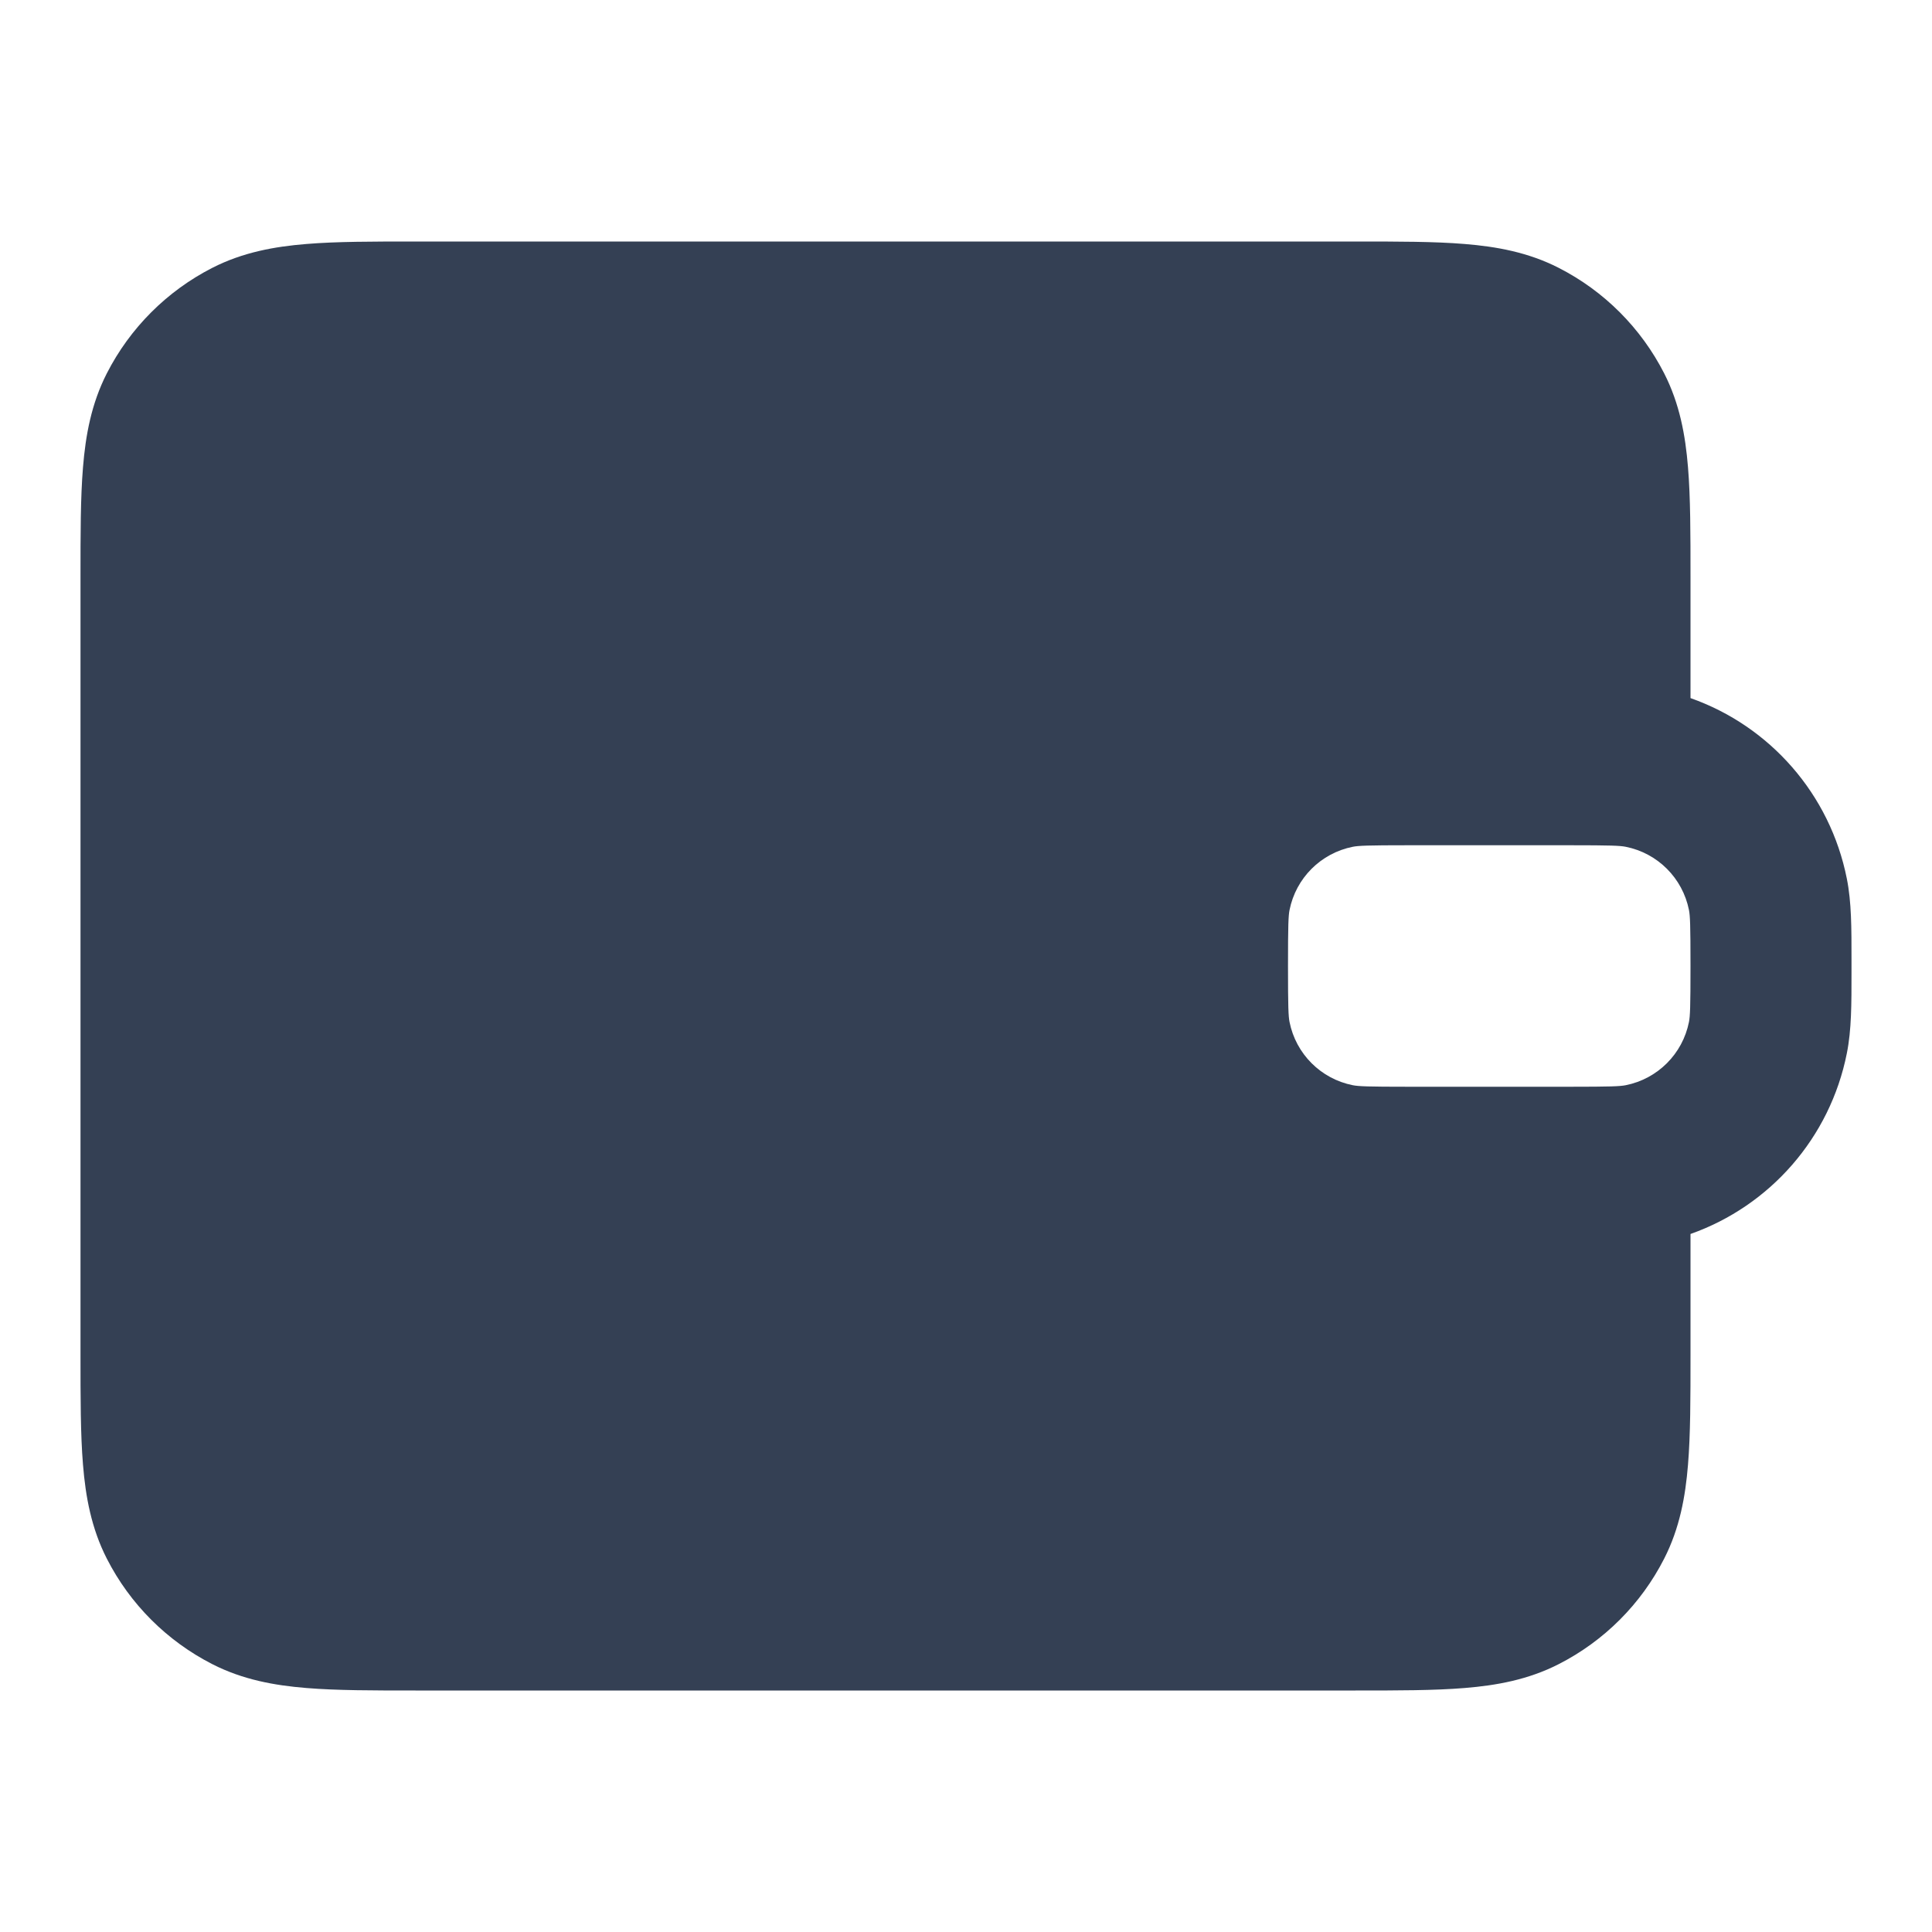 <svg width="24" height="24" viewBox="0 0 24 24" fill="none" xmlns="http://www.w3.org/2000/svg">
<path fill-rule="evenodd" clip-rule="evenodd" d="M16.838 3L5.161 3C4.634 3 4.18 3 3.805 3.031C3.41 3.063 3.016 3.134 2.638 3.327C2.074 3.615 1.615 4.074 1.327 4.638C1.134 5.016 1.063 5.41 1.031 5.805C1 6.18 1 6.634 1 7.161V16.838C1 17.366 1 17.82 1.031 18.195C1.063 18.59 1.134 18.984 1.327 19.362C1.615 19.927 2.074 20.385 2.638 20.673C3.016 20.866 3.41 20.937 3.805 20.969C4.18 21 4.634 21 5.161 21L16.839 21C17.366 21 17.82 21 18.195 20.969C18.59 20.937 18.984 20.866 19.362 20.673C19.927 20.385 20.385 19.927 20.673 19.362C20.866 18.984 20.937 18.59 20.969 18.195C21 17.82 21 17.366 21 16.839V15.329C21.988 14.98 22.734 14.133 22.942 13.085C23.001 12.793 23 12.465 23 12.084L23 12L23 11.916C23 11.536 23.001 11.208 22.942 10.915C22.734 9.867 21.988 9.02 21 8.672V7.161C21 6.634 21 6.18 20.969 5.805C20.937 5.41 20.866 5.016 20.673 4.638C20.385 4.074 19.927 3.615 19.362 3.327C18.984 3.134 18.59 3.063 18.195 3.031C17.82 3 17.366 3 16.838 3ZM16.805 10.519C16.877 10.505 16.987 10.5 17.5 10.5L19.5 10.5C20.013 10.5 20.123 10.505 20.195 10.519C20.592 10.598 20.902 10.908 20.981 11.305C20.995 11.377 21 11.488 21 12C21 12.513 20.995 12.623 20.981 12.695C20.902 13.092 20.592 13.402 20.195 13.481C20.123 13.495 20.013 13.5 19.5 13.5H17.5C16.987 13.5 16.877 13.495 16.805 13.481C16.408 13.402 16.098 13.092 16.019 12.695C16.005 12.623 16 12.513 16 12C16 11.488 16.005 11.377 16.019 11.305C16.098 10.908 16.408 10.598 16.805 10.519Z" fill="#344054"/>
</svg>
